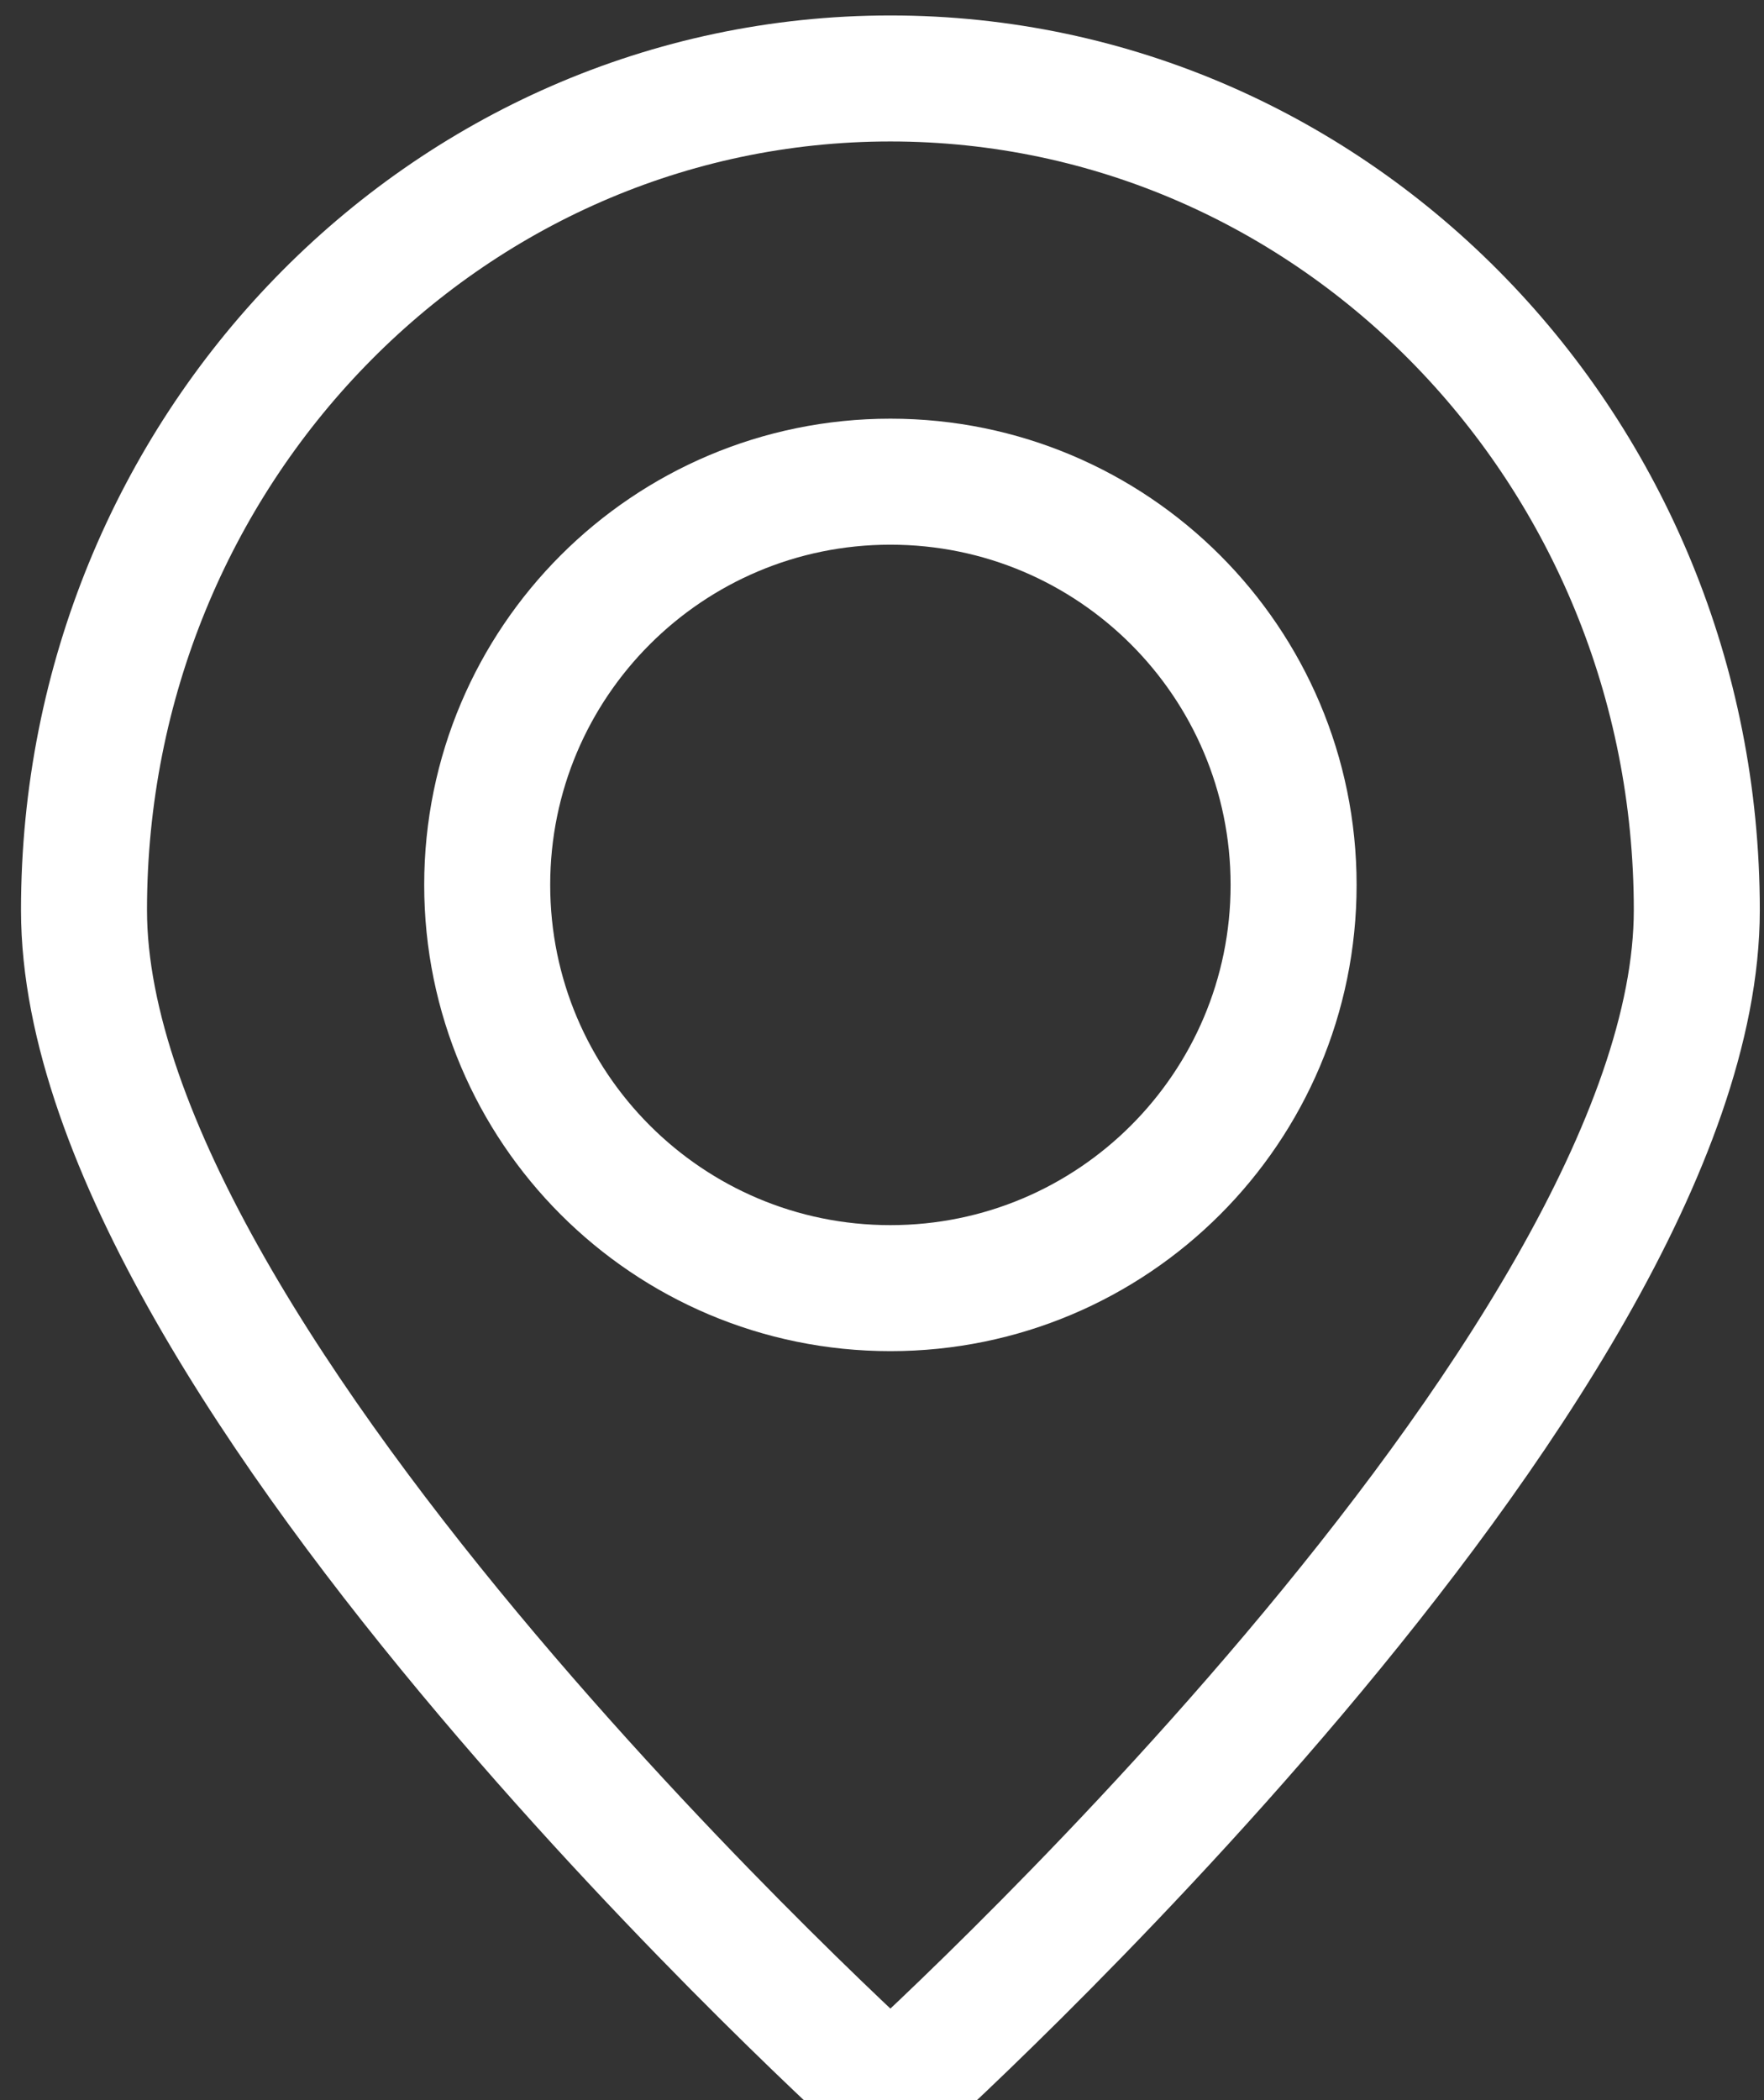 <svg width="21" height="25" viewBox="0 0 21 25" fill="none" xmlns="http://www.w3.org/2000/svg">
<rect x="0" y="0" width="21" height="25" fill="#333333" stroke="none"/>
<path d="M20.2 10.834C20.2 16.301 10.6 24.934 10.6 24.934C10.6 24.934 1 16.301 1 10.834C1 5.366 5.298 0.934 10.6 0.934C15.902 0.934 20.2 5.366 20.2 10.834Z" stroke="white" stroke-width="1.5" stroke-linecap="round" stroke-linejoin="round"/>
<path d="M15.4 10.534C15.4 13.185 13.251 15.334 10.6 15.334C7.949 15.334 5.8 13.185 5.8 10.534C5.8 7.883 7.949 5.734 10.6 5.734C13.251 5.734 15.4 7.883 15.4 10.534Z" stroke="white" stroke-width="1.5" stroke-linecap="round" stroke-linejoin="round"/>
</svg>

